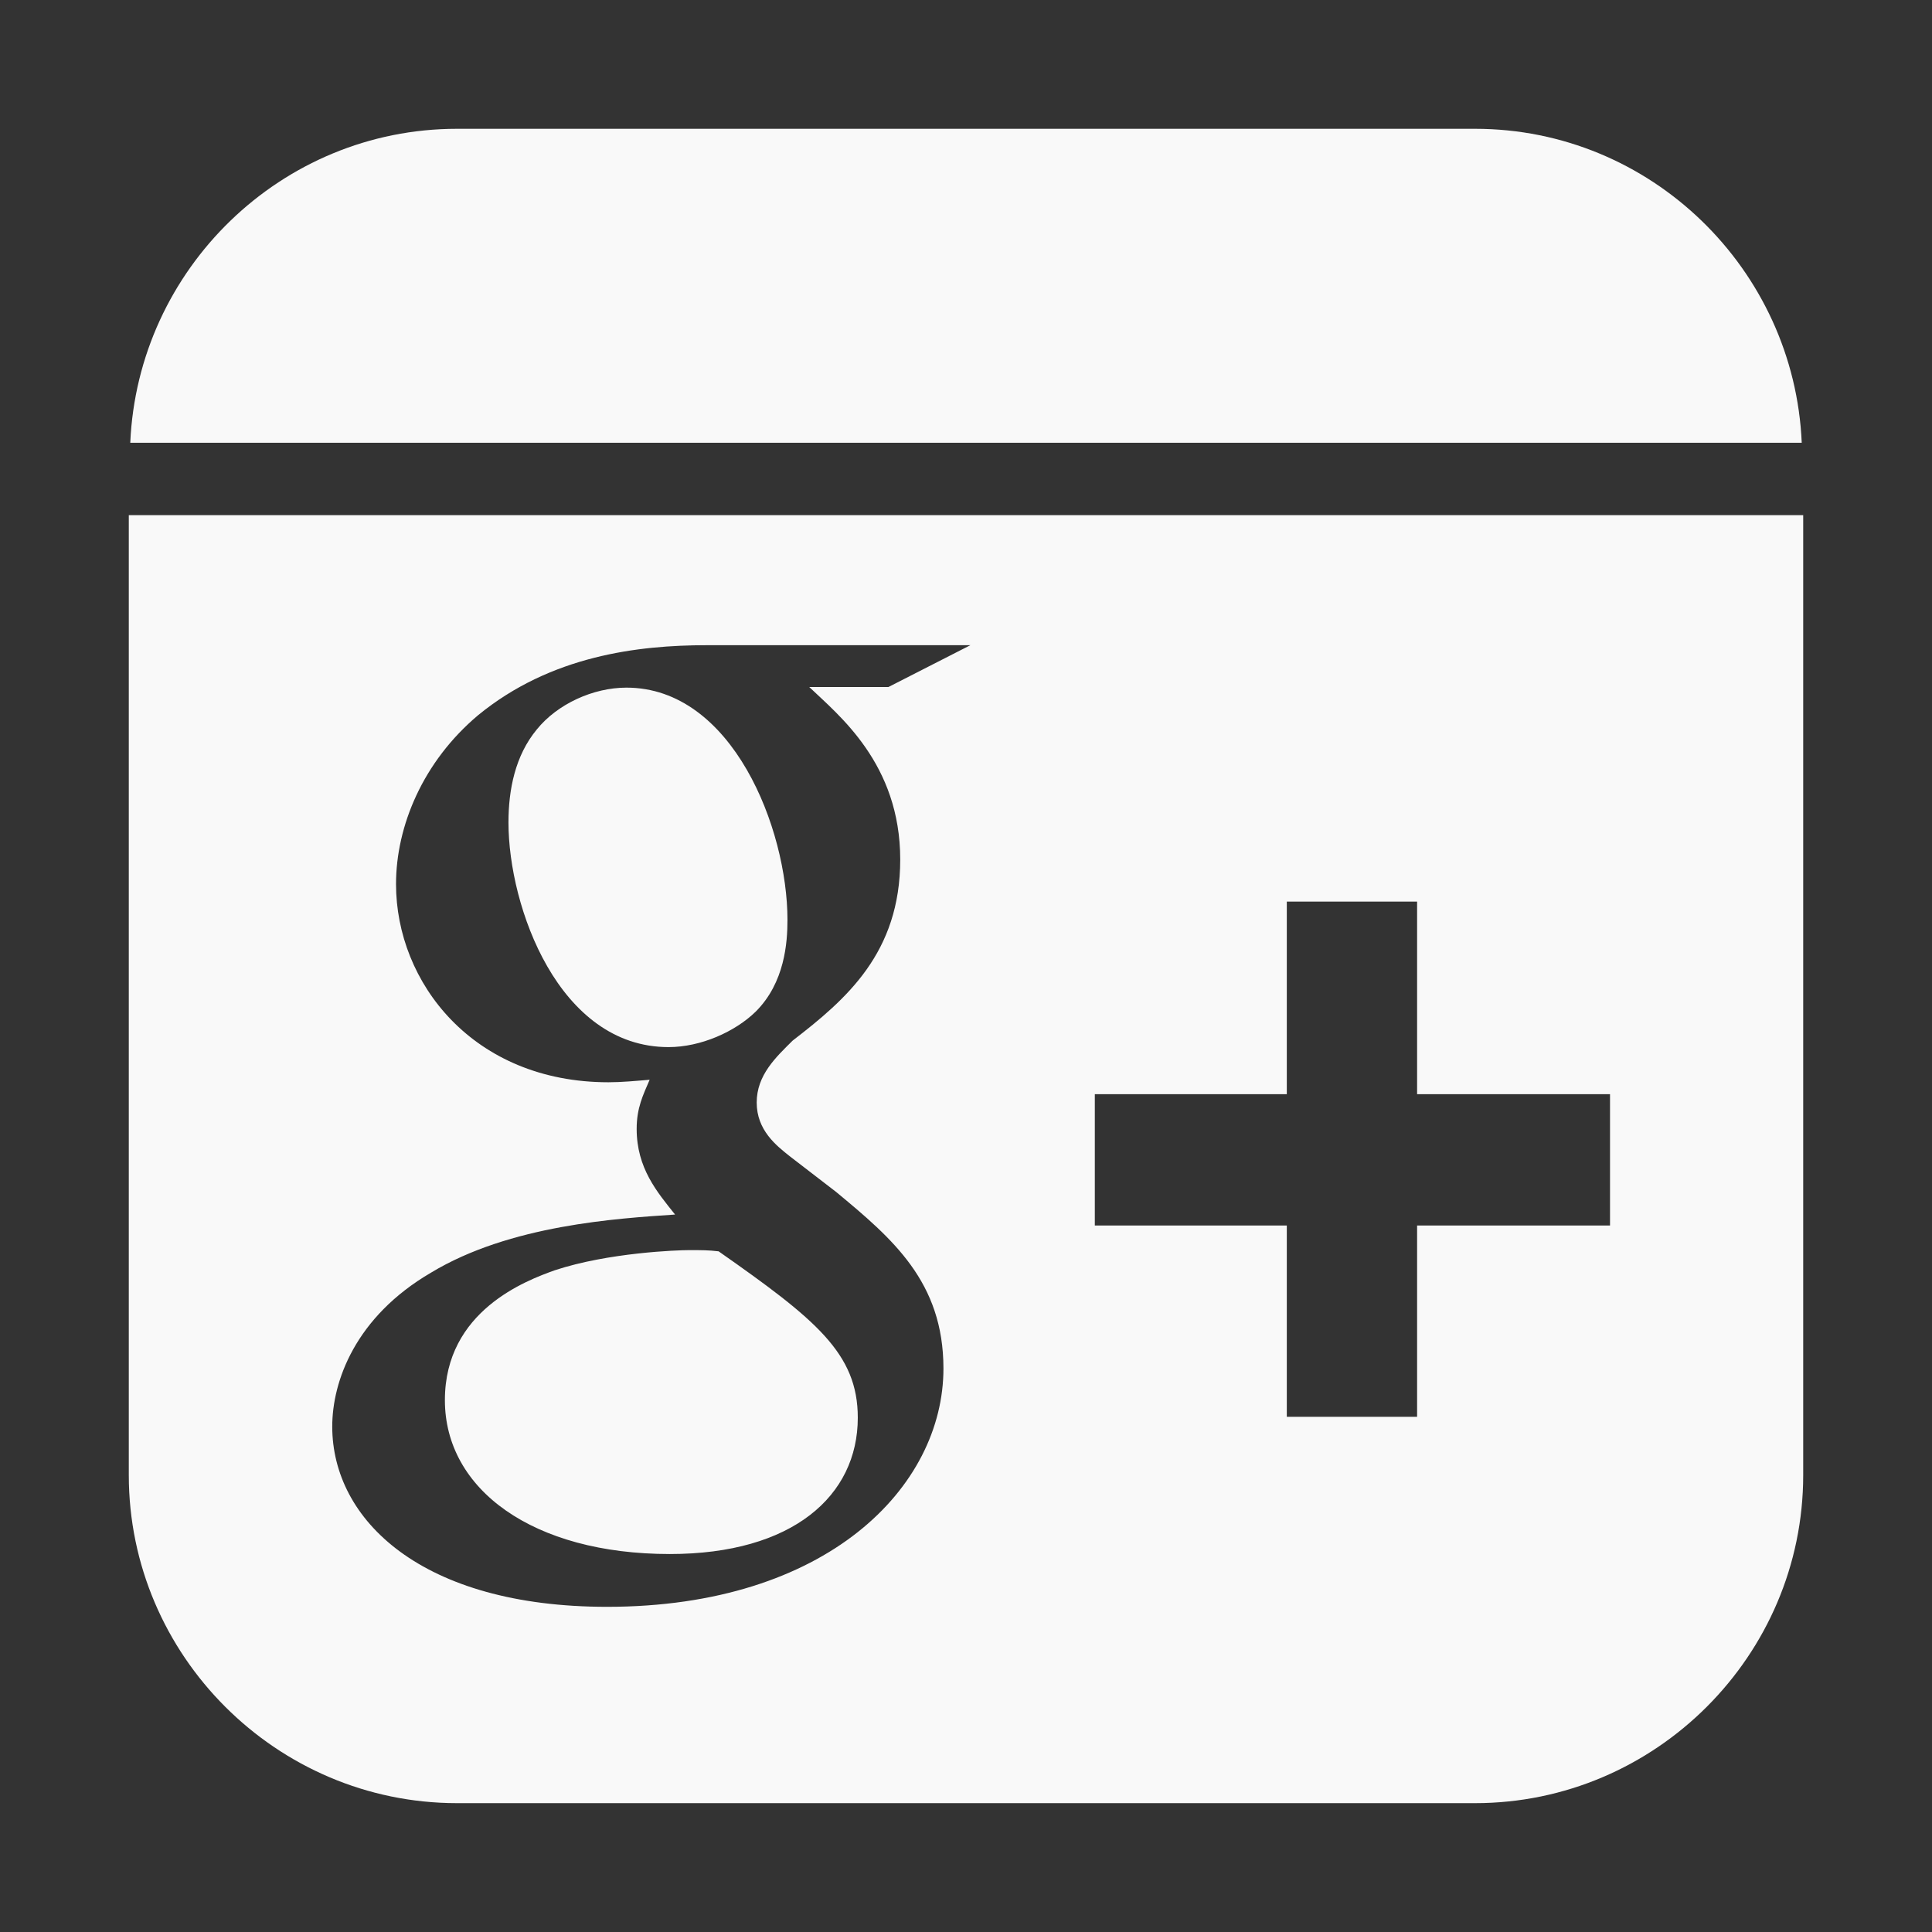 <?xml version="1.0" encoding="utf-8"?>
<svg xmlns="http://www.w3.org/2000/svg" height="24" width="24" viewBox="0 0 24 24">
  <rect x="0" y="0" width="24" height="24" fill="#333333" stroke="none"/>
  <g>
    <path id="path1" transform="rotate(0,12,12) translate(1.6,1.6) scale(0.65,0.65)  " fill="#F9F9F9" d="M10.707,21.43C10.953,21.43 11.076,21.43 11.272,21.453 13.127,22.753 13.932,23.402 13.932,24.632 13.932,26.125 12.688,27.238 10.34,27.238 7.726,27.238 6.041,26.007 6.041,24.297 6.041,22.586 7.601,22.009 8.141,21.815 9.168,21.476 10.487,21.43 10.707,21.43z M22.131,14.769L22.131,18.45 18.462,18.45 18.462,20.96 22.131,20.96 22.131,24.615 24.621,24.615 24.621,20.96 28.308,20.96 28.308,18.45 24.621,18.45 24.621,14.769z M9.51,10.68C11.538,10.68 12.588,13.378 12.588,15.118 12.588,15.547 12.539,16.316 11.981,16.872 11.587,17.257 10.931,17.55 10.315,17.55 8.217,17.55 7.256,14.872 7.256,13.257 7.256,12.632 7.383,11.98 7.797,11.48 8.191,10.992 8.875,10.68 9.51,10.68z M11.049,9.869C9.732,9.869 8.066,10.069 6.678,11.205 5.623,12.091 5.107,13.325 5.107,14.435 5.107,16.315 6.579,18.222 9.168,18.222 9.413,18.222 9.681,18.197 9.954,18.174 9.829,18.466 9.706,18.709 9.706,19.113 9.706,19.863 10.096,20.319 10.44,20.75 9.338,20.825 7.285,20.947 5.775,21.861 4.329,22.706 3.888,23.937 3.888,24.802 3.888,26.586 5.597,28.247 9.141,28.247 13.344,28.247 15.569,25.958 15.569,23.693 15.569,22.034 14.594,21.211 13.519,20.319L12.641,19.643C12.371,19.43 12,19.138 12,18.609 12,18.082 12.371,17.74 12.688,17.425 13.715,16.634 14.743,15.747 14.743,13.965 14.743,12.132 13.565,11.205 13.004,10.668L14.518,10.668 16.084,9.869z M0,7.384L32,7.384 32,25.73C32,29.177,29.178,31.999,25.729,31.999L6.272,31.999C2.823,31.999,0,29.177,0,25.73z M6.272,0L25.729,0C29.087,2.0349034E-08,31.829,2.68,31.972,6L0.028,6C0.172,2.68,2.914,2.0349034E-08,6.272,0z" />
  </g>
</svg>

